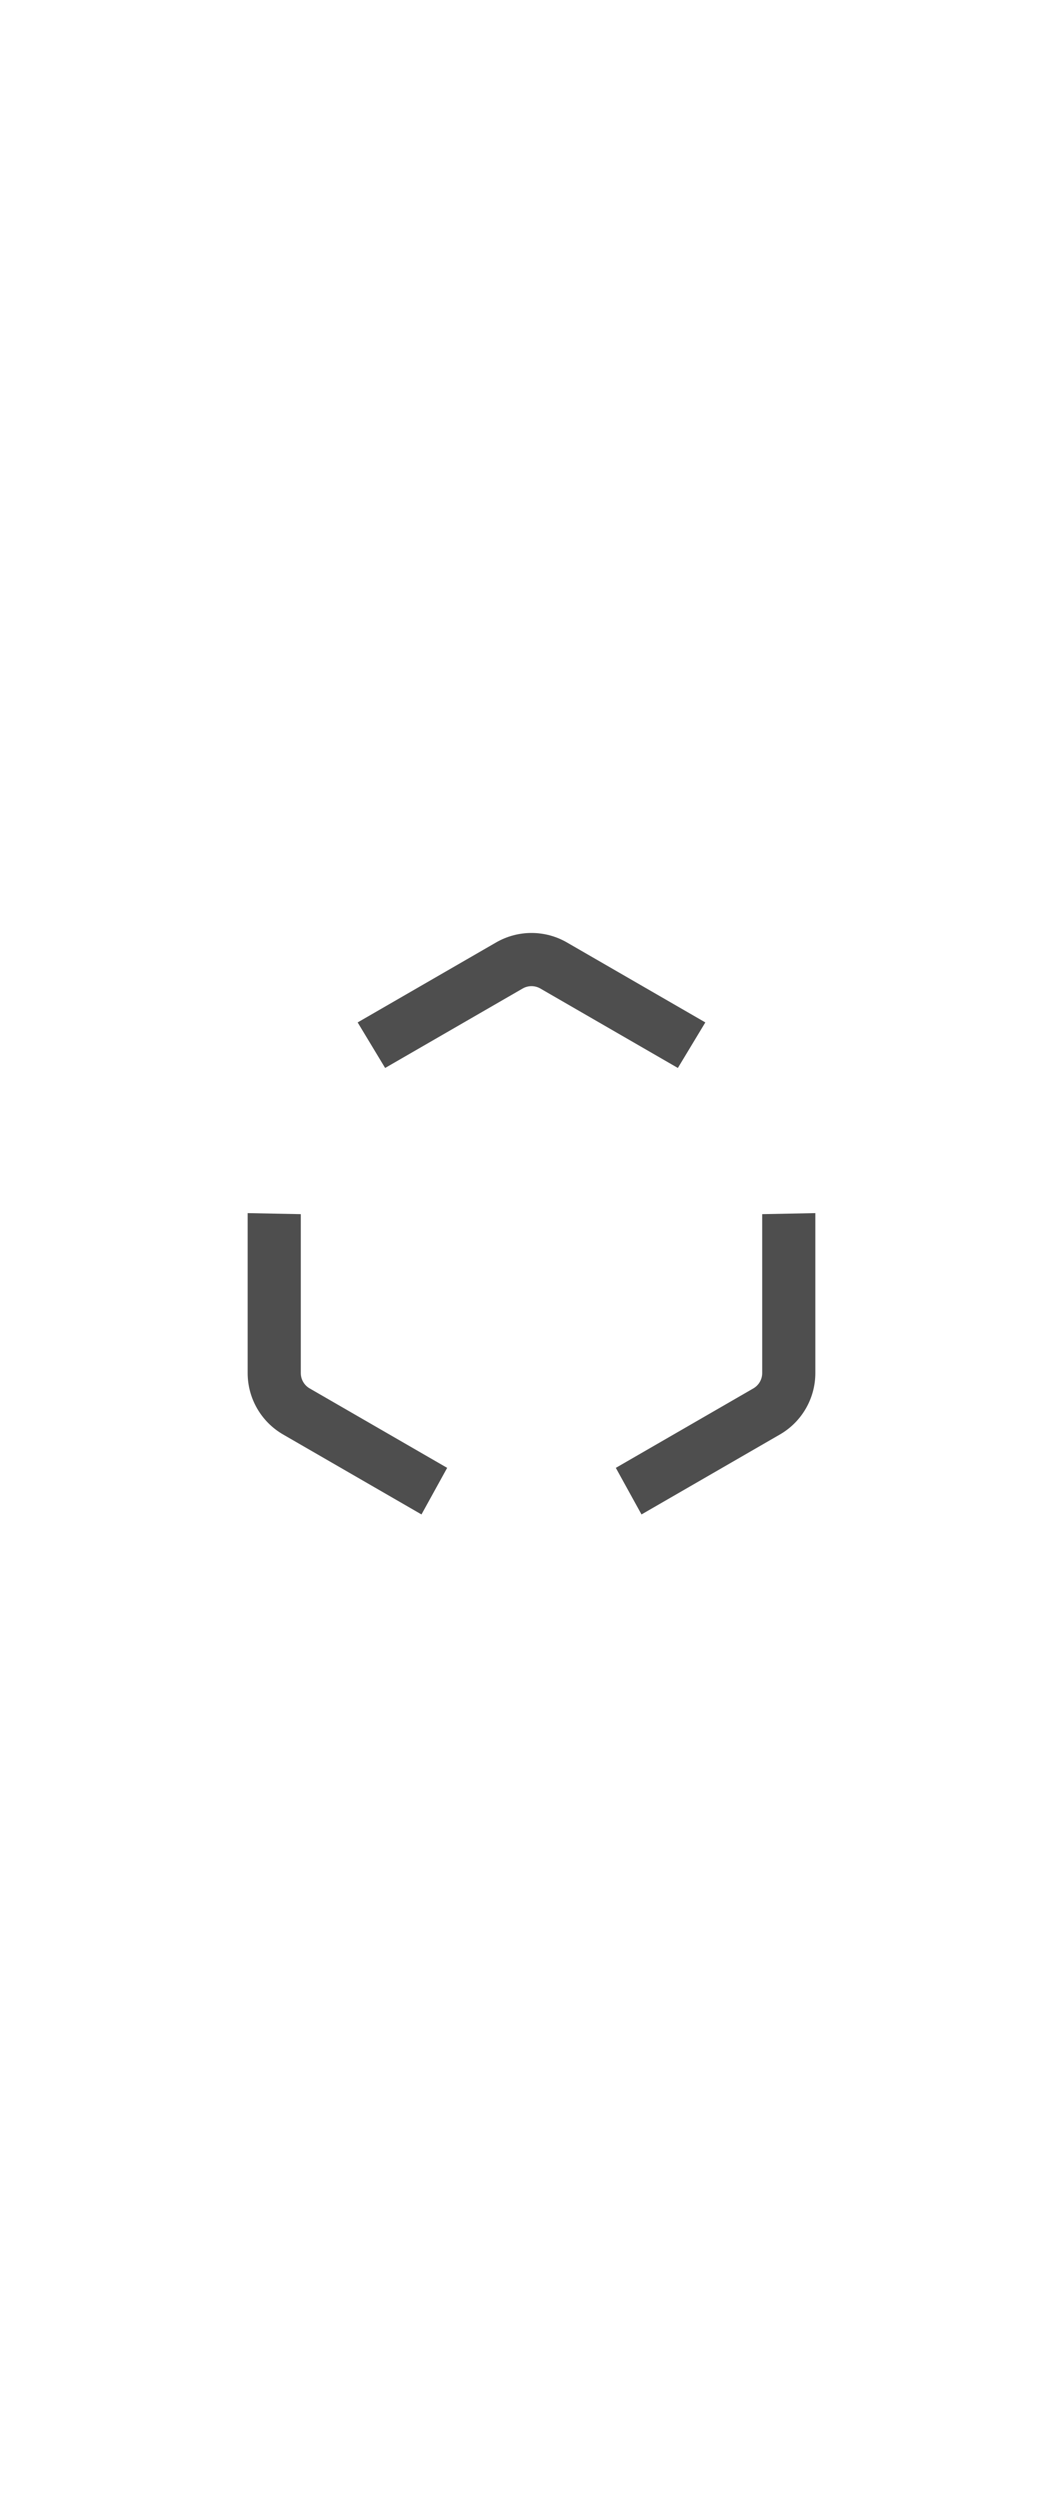 <?xml version="1.0" encoding="UTF-8"?>
<svg width="240px" height="564px" viewBox="0 0 240 564" version="1.1" xmlns="http://www.w3.org/2000/svg" xmlns:xlink="http://www.w3.org/1999/xlink">
    <title>com_vivo_upslide_b_s5_1x2_sc</title>
    <g id="com_vivo_upslide" stroke="none" stroke-width="1" fill="none" fill-rule="evenodd">
        <g id="辅色" transform="translate(55.914, 210.475)" fill="#4E4E4E" fill-rule="nonzero">
            <path d="M128.171,63.204 L128.172,99.287 C128.172,105.003 125.122,110.285 120.172,113.144 L88.922,131.185 L83.124,120.676 L114.172,102.751 C115.344,102.074 116.09,100.854 116.166,99.512 L116.172,99.287 L116.171,63.438 L128.171,63.204 Z M0,63.204 L12,63.438 L12,99.287 C12,100.641 12.684,101.897 13.809,102.634 L14,102.751 L45.046,120.675 L39.247,131.184 L8,113.144 C3.05,110.285 7.3050574e-05,105.003 7.3050574e-05,99.287 L0,63.204 Z M72.086,2.144 L103.333,20.184 L97.131,30.46 L66.086,12.536 C64.917,11.861 63.492,11.824 62.295,12.423 L62.086,12.536 L31.039,30.46 L24.836,20.185 L56.086,2.144 C61.036,-0.715 67.136,-0.715 72.086,2.144 Z" id="形状结合"></path>
        </g>
    </g>
</svg>